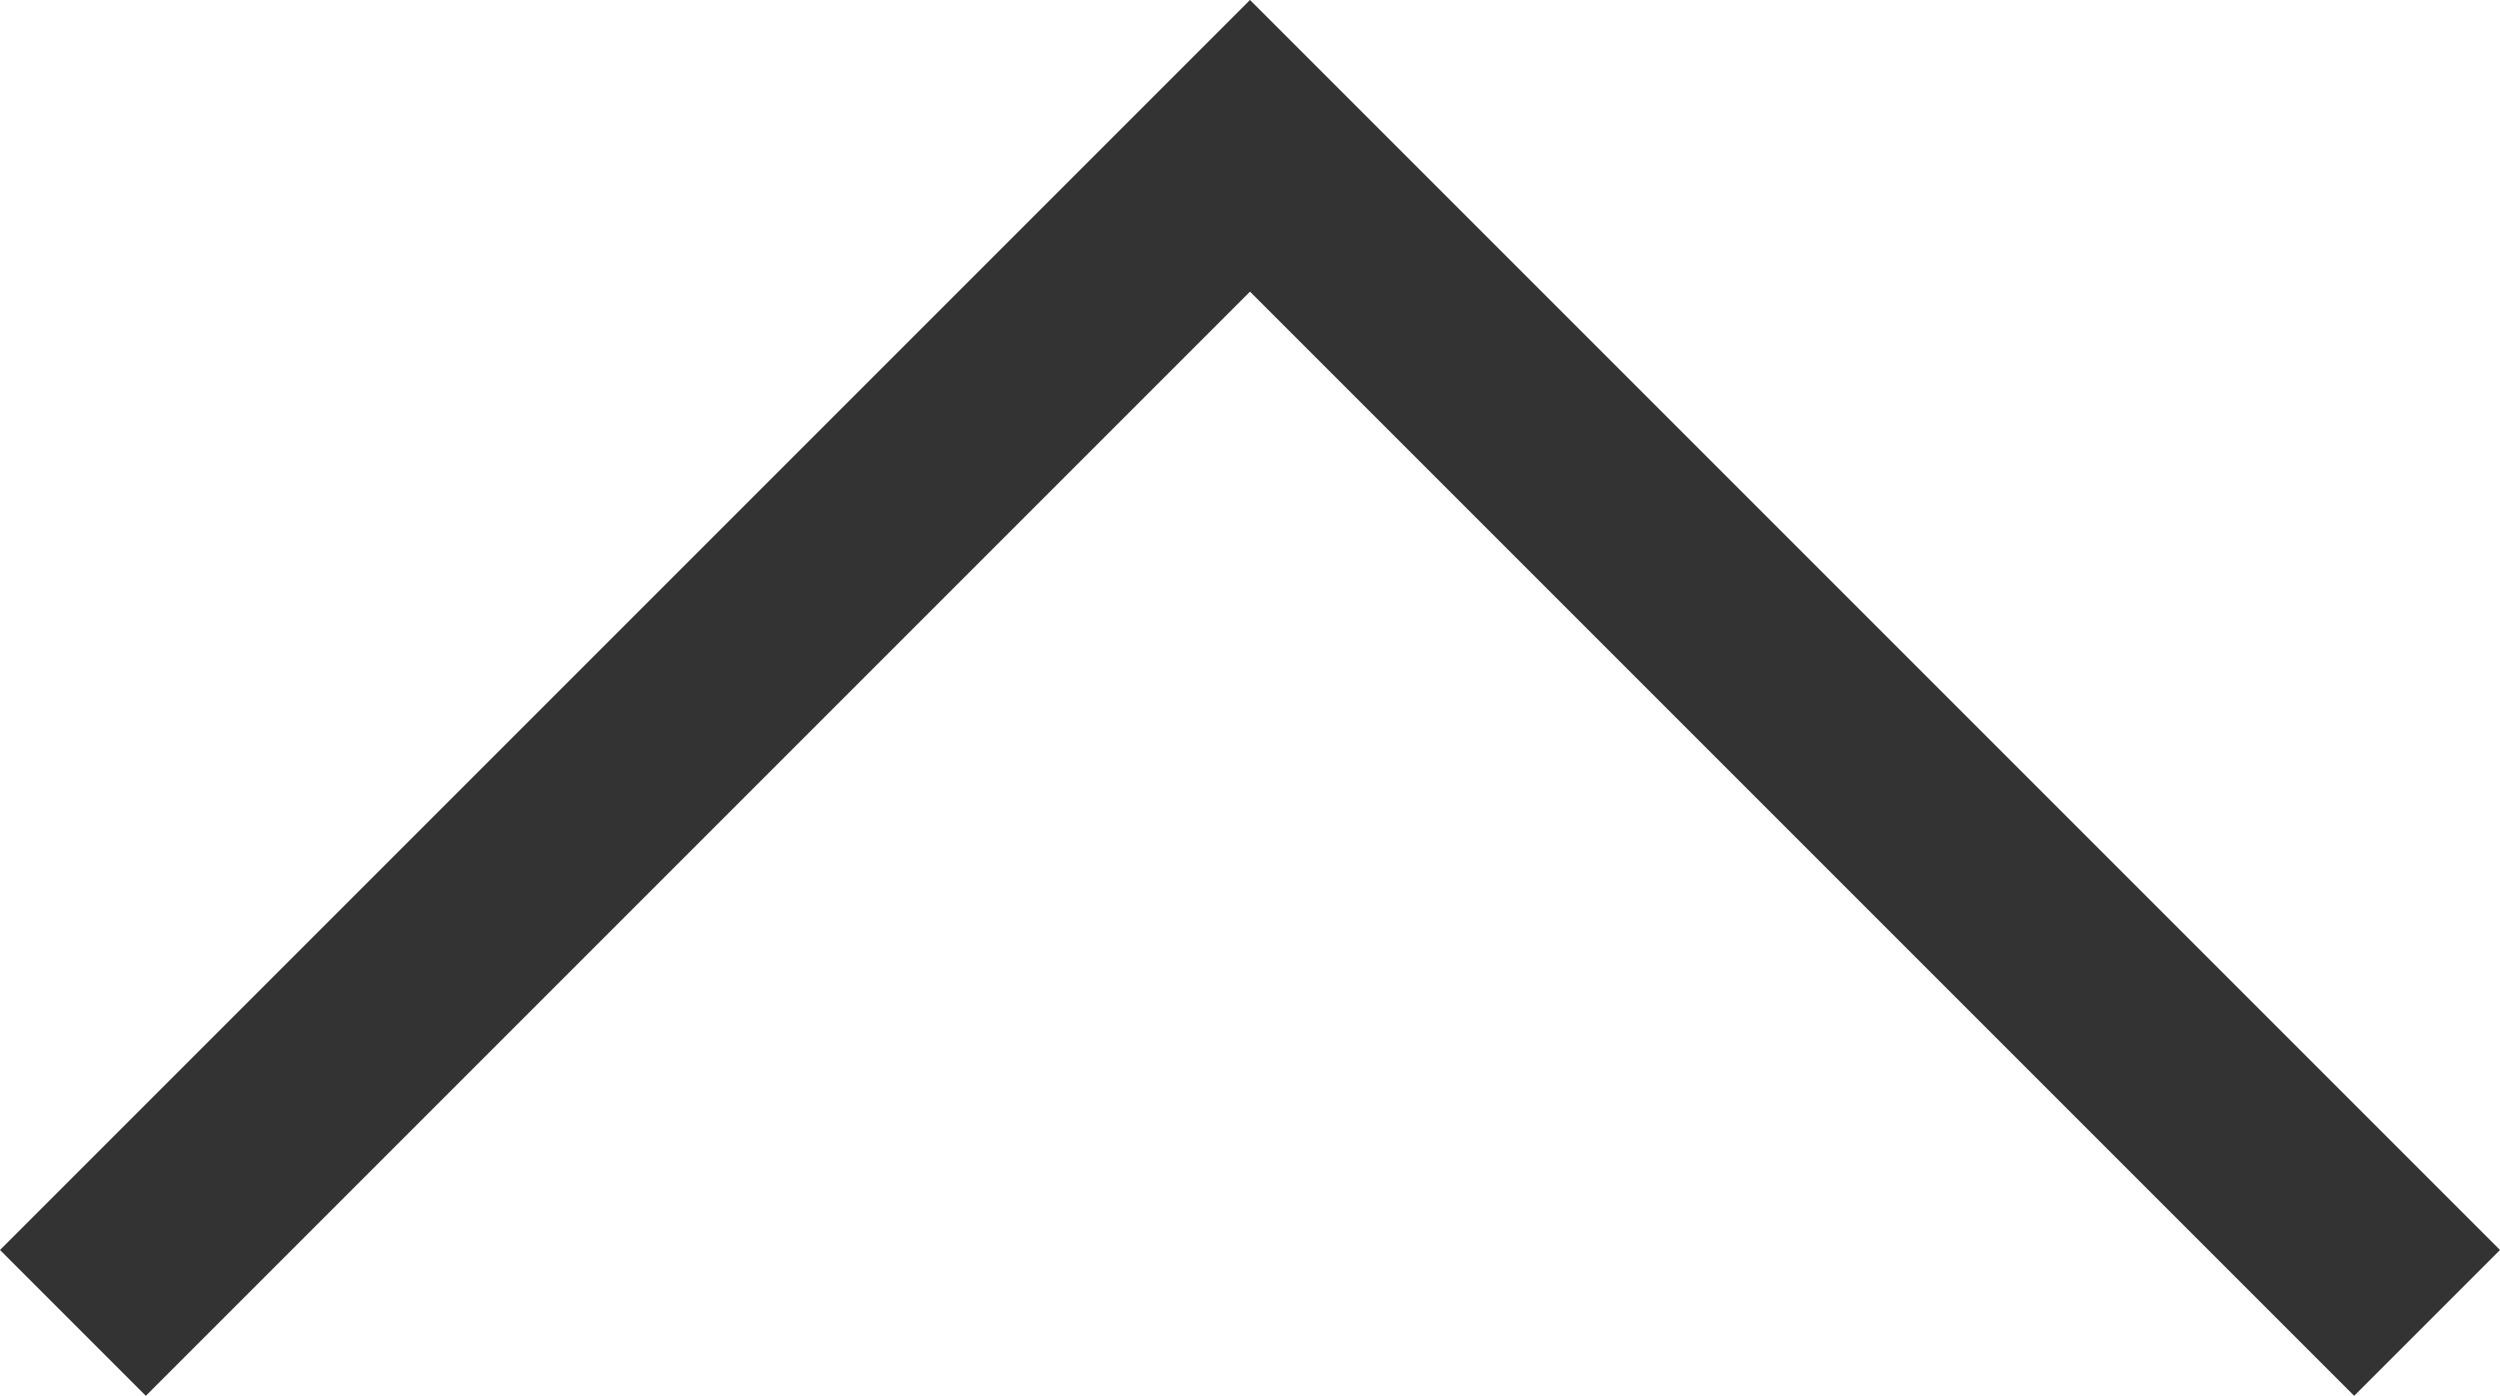 <?xml version="1.0" encoding="utf-8"?>
<!-- Generator: Adobe Illustrator 23.0.3, SVG Export Plug-In . SVG Version: 6.00 Build 0)  -->
<svg version="1.1" id="Слой_1" xmlns="http://www.w3.org/2000/svg" xmlns:xlink="http://www.w3.org/1999/xlink" x="0px" y="0px"
	 viewBox="0 0 12 6.7" style="enable-background:new 0 0 12 6.7;" xml:space="preserve">
<style type="text/css">
	.st0{fill:#333333;}
</style>
<polygon class="st0" points="6,0 12,6 11.3,6.7 6,1.4 0.7,6.7 0,6 "/>
</svg>
